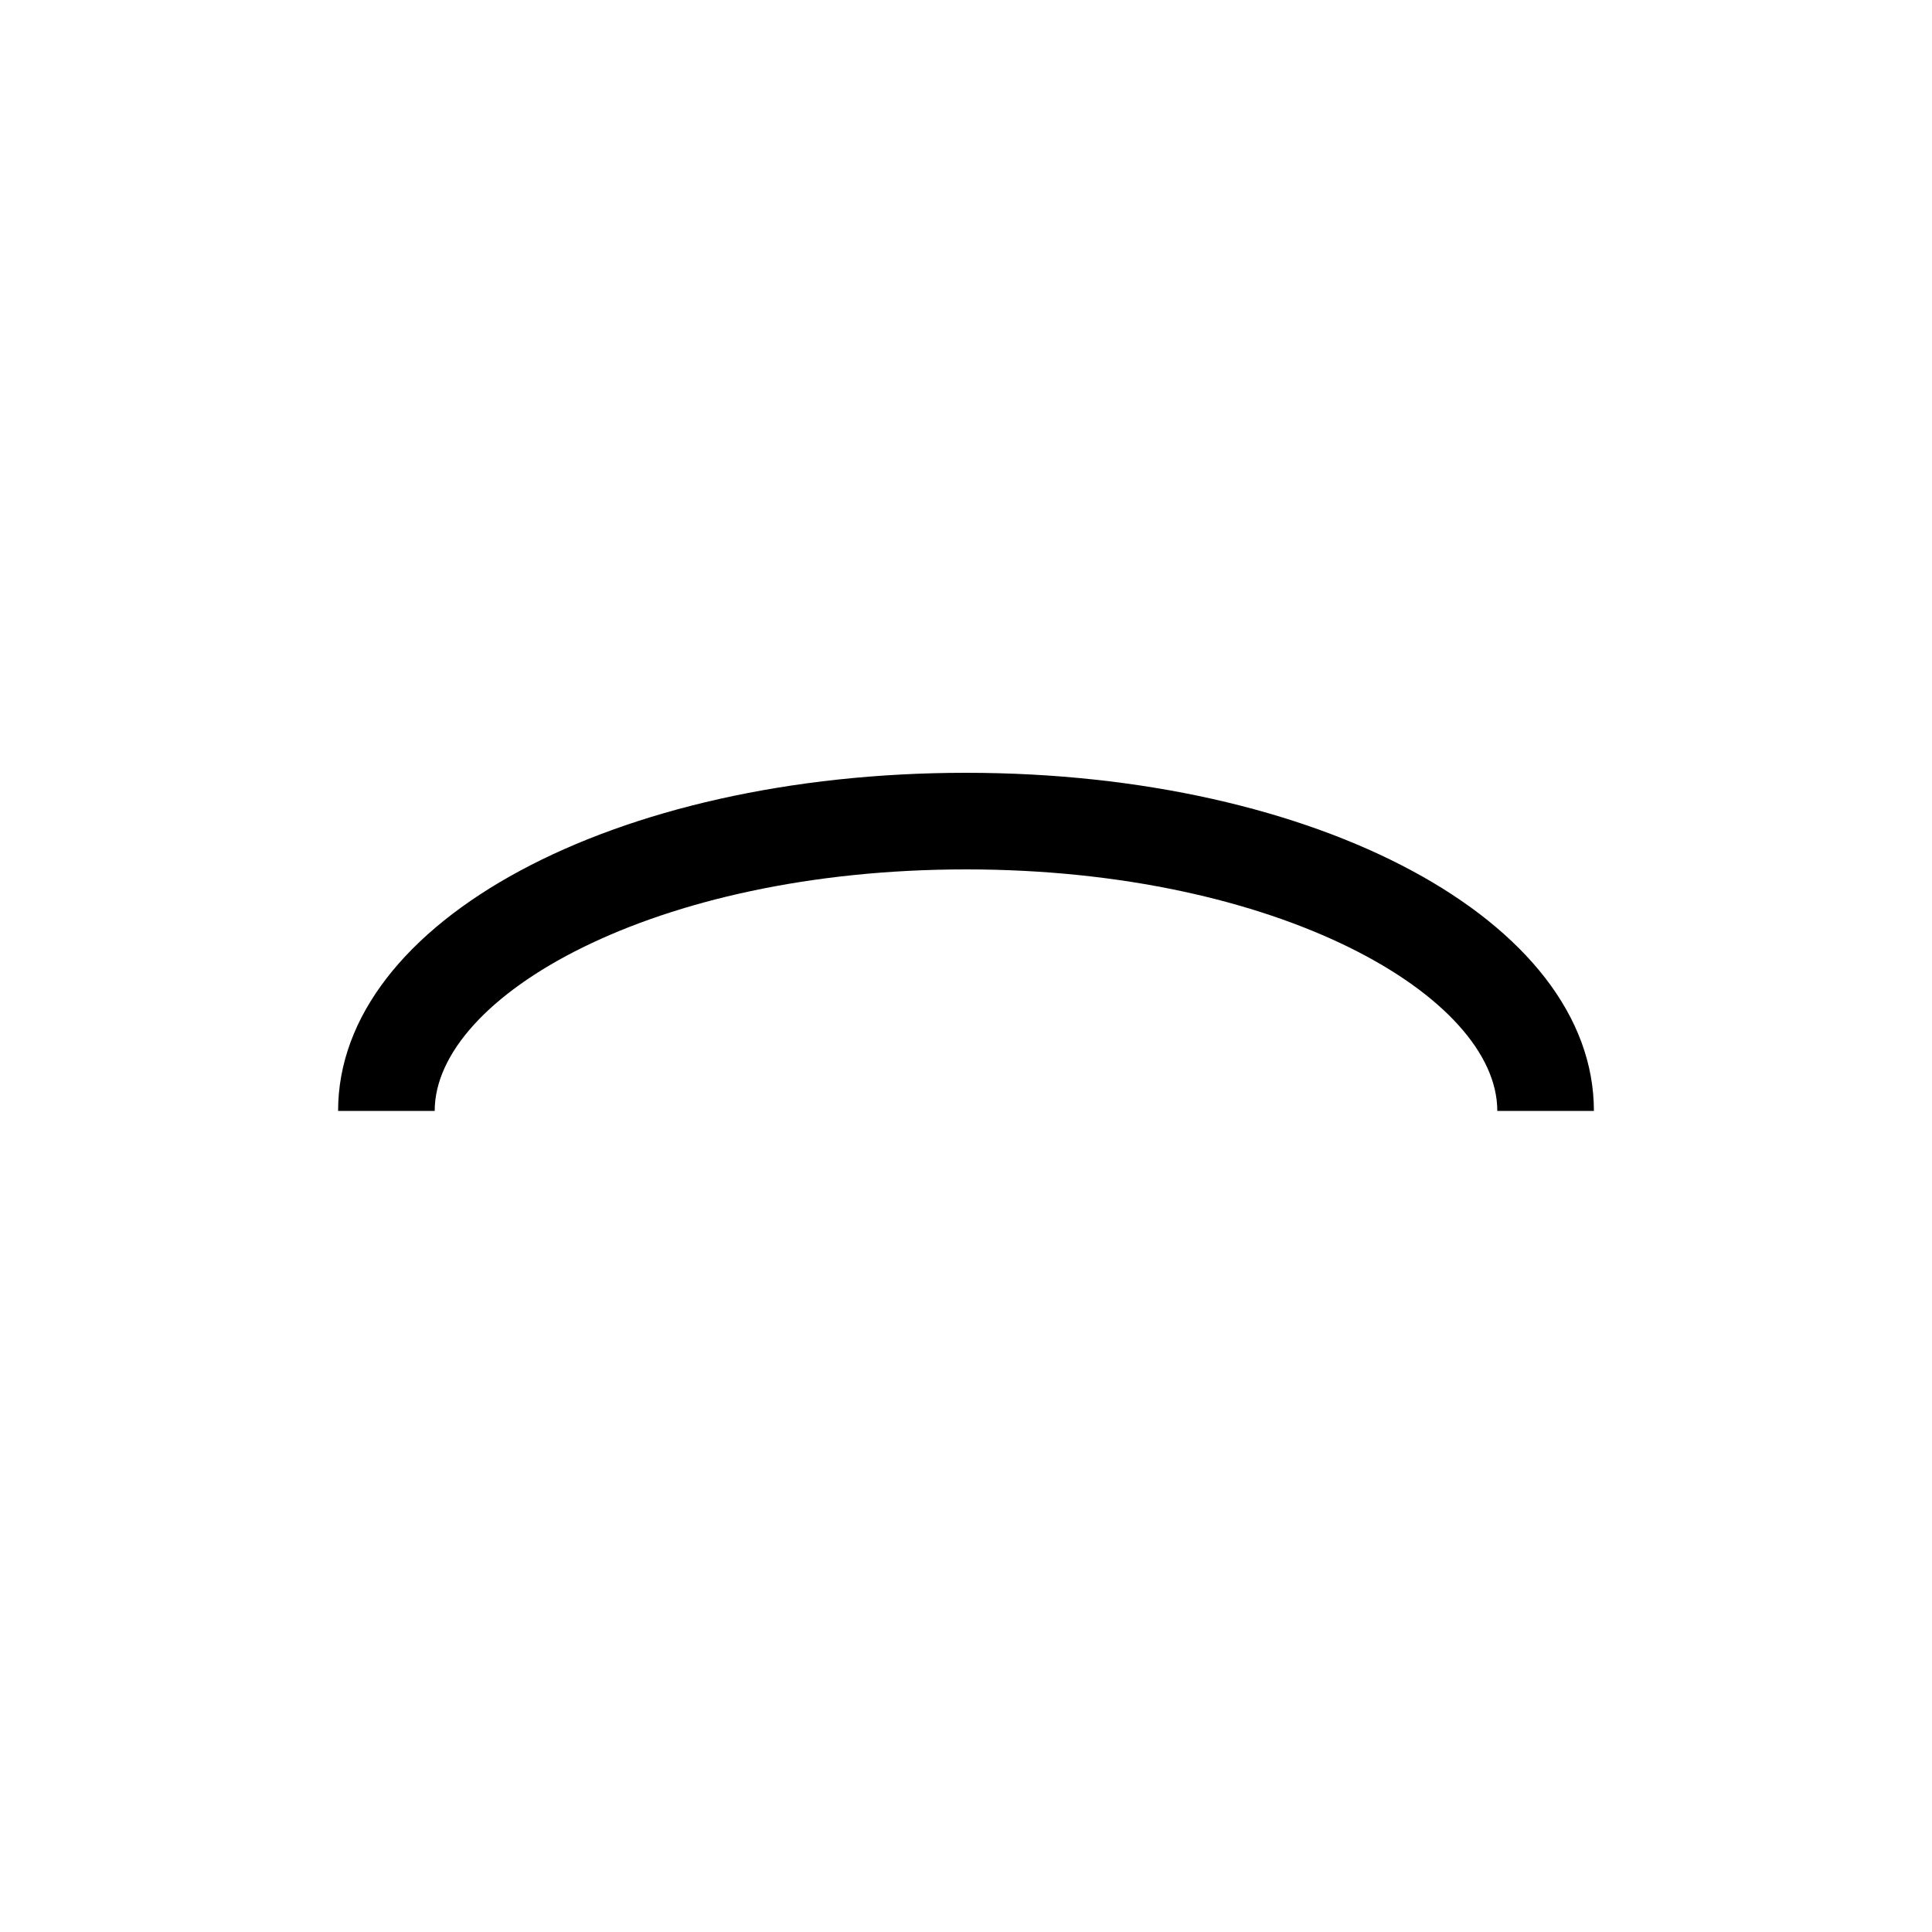 <svg id="Kaxtli_2va" data-name="Kaxtli 2va" xmlns="http://www.w3.org/2000/svg" viewBox="0 0 200 200"><title>00179-kaxtli2va</title><path d="M165,115H155c0-11.824-22.588-25-55-25s-55,13.176-55,25H35c0-19.626,28.551-35,65-35C136.448,80,165,95.374,165,115Z"/></svg>